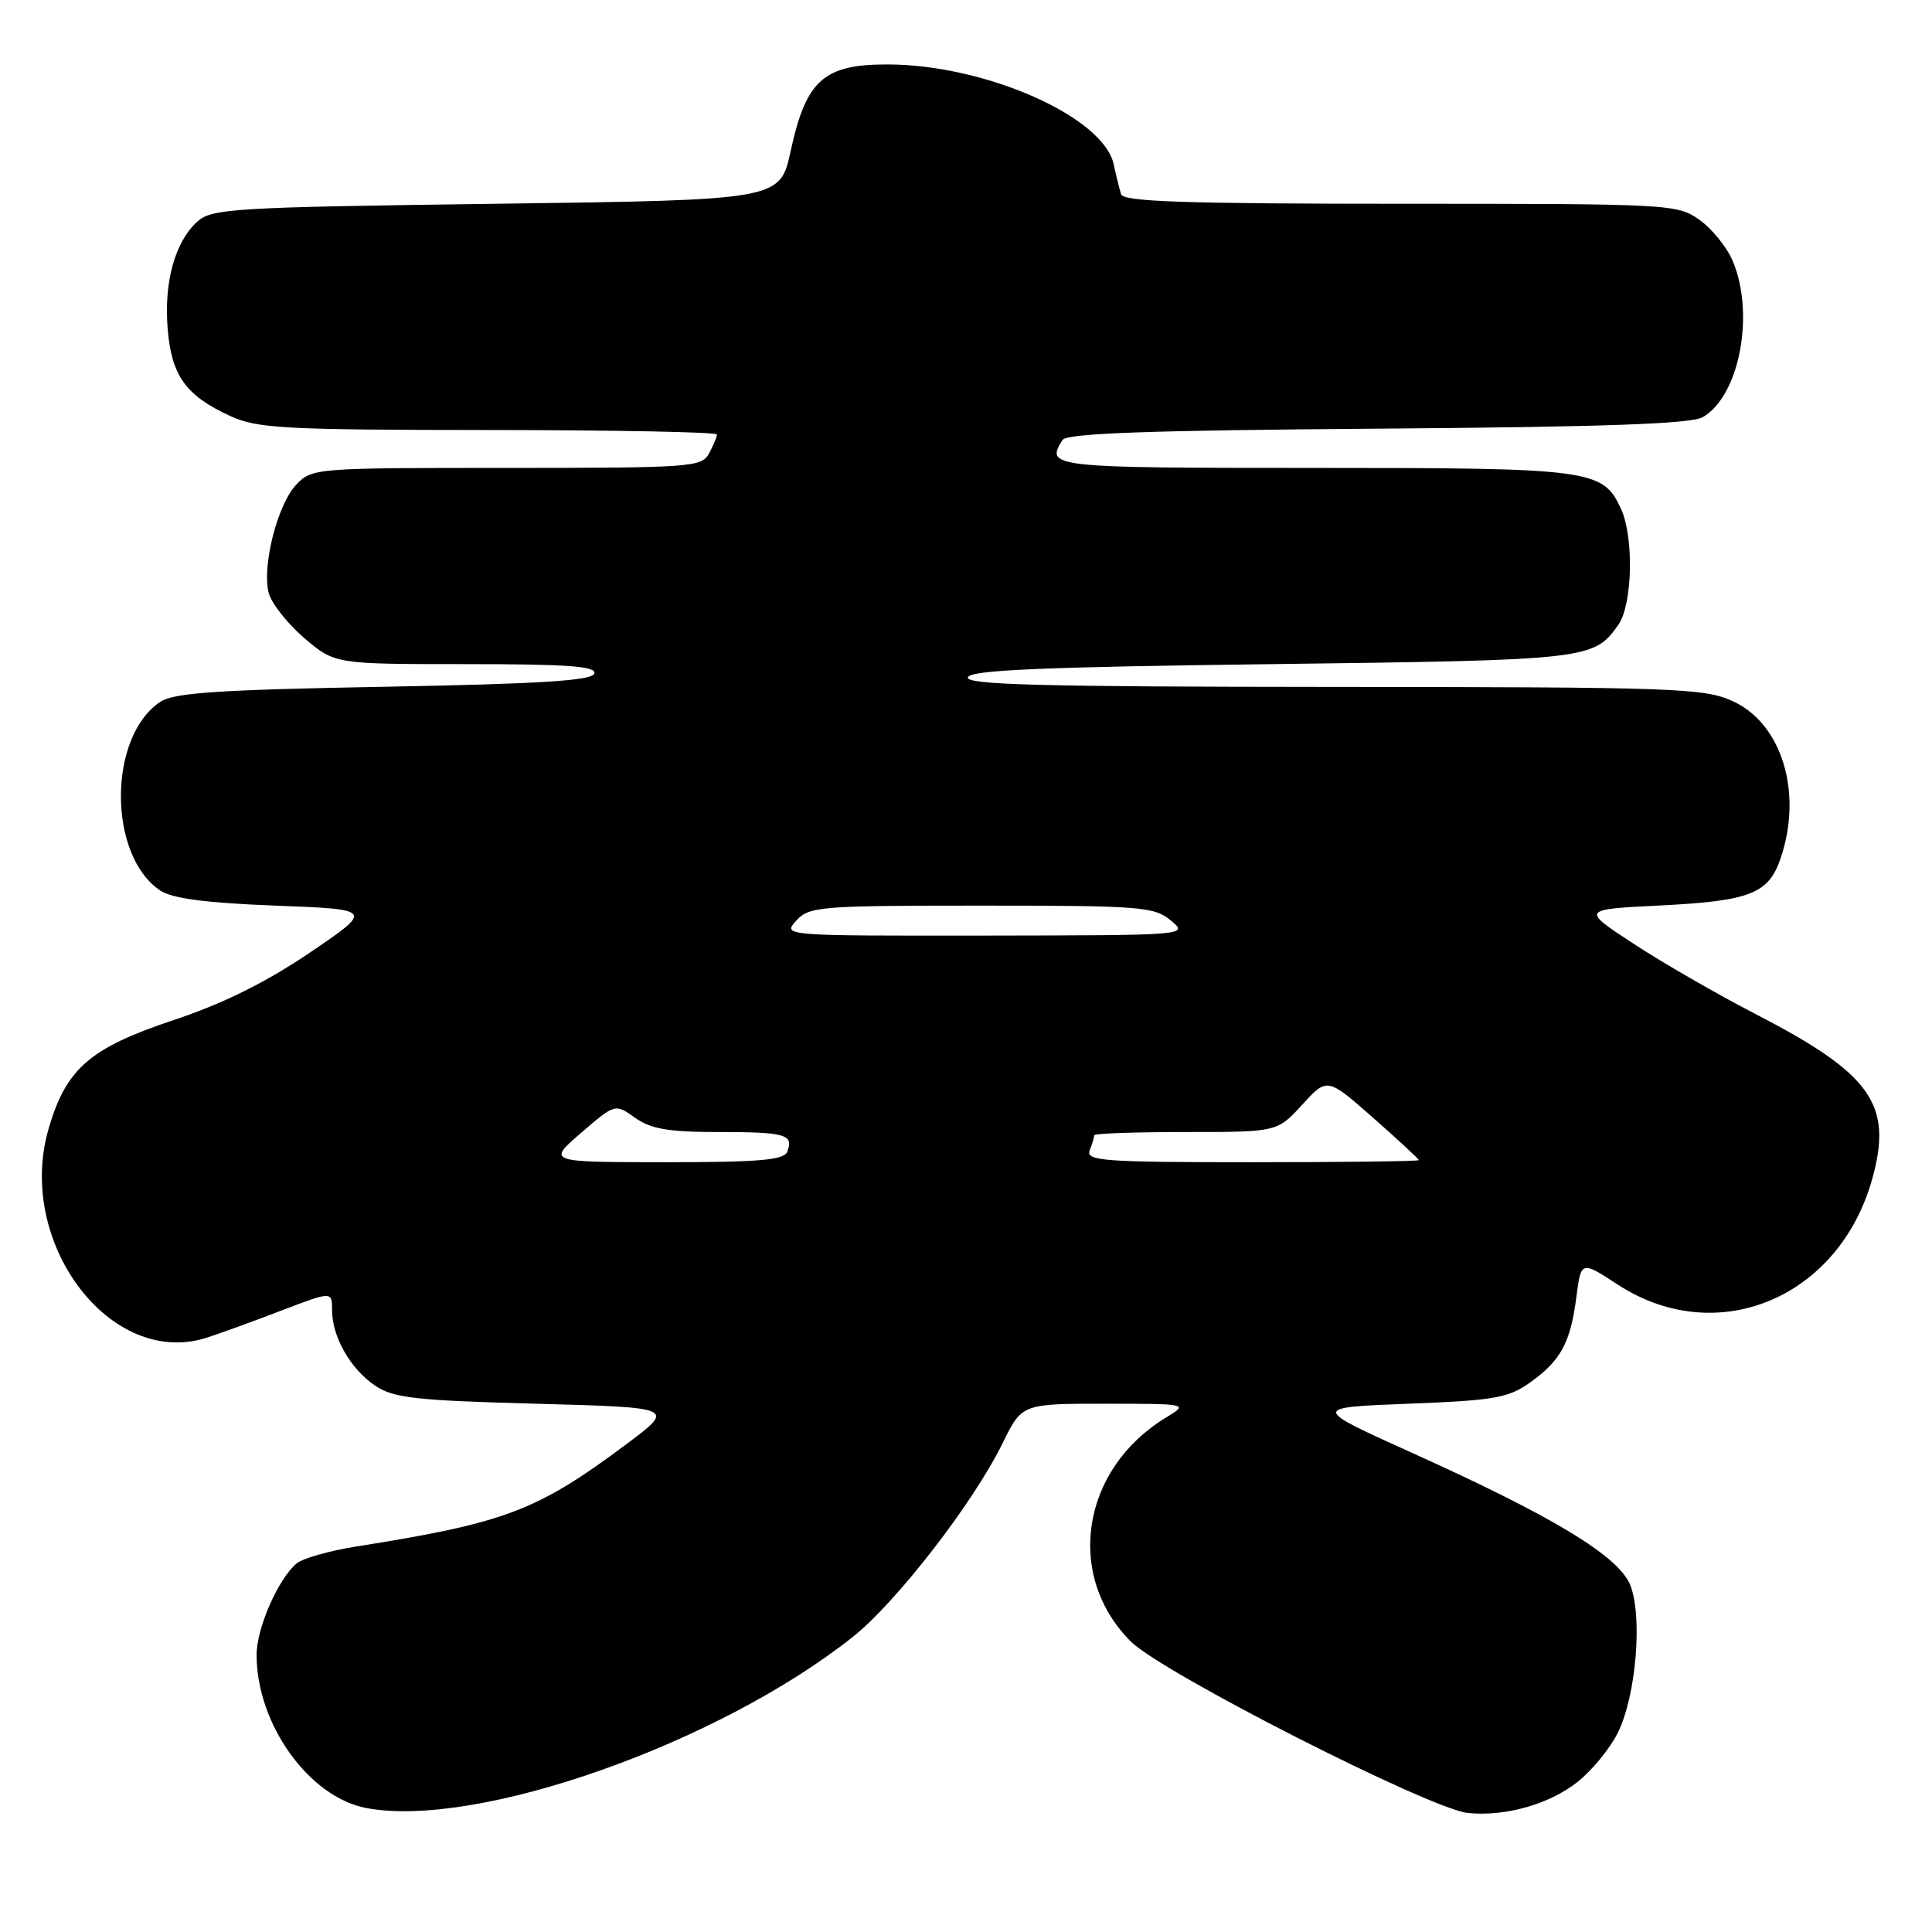 <?xml version="1.0" encoding="UTF-8" standalone="no"?>
<!DOCTYPE svg PUBLIC "-//W3C//DTD SVG 1.1//EN" "http://www.w3.org/Graphics/SVG/1.1/DTD/svg11.dtd" >
<svg xmlns="http://www.w3.org/2000/svg" xmlns:xlink="http://www.w3.org/1999/xlink" version="1.1" viewBox="0 0 256 256">
 <g >
 <path fill="currentColor"
d=" M 209.00 236.14 C 210.93 234.62 213.34 231.68 214.37 229.60 C 216.81 224.70 217.68 214.06 215.99 209.97 C 214.40 206.15 205.79 200.94 187.08 192.50 C 173.79 186.50 173.79 186.50 186.64 186.00 C 198.03 185.56 199.87 185.24 202.75 183.18 C 206.82 180.28 208.10 177.92 208.88 171.84 C 209.50 167.05 209.50 167.05 214.37 170.22 C 227.46 178.75 243.64 172.04 248.07 156.25 C 250.85 146.32 248.00 142.30 232.51 134.31 C 227.56 131.75 220.35 127.60 216.50 125.08 C 209.50 120.50 209.50 120.50 220.00 119.98 C 231.80 119.39 234.31 118.43 235.89 113.87 C 238.94 105.14 236.15 95.88 229.58 92.90 C 225.79 91.18 222.03 91.04 176.67 91.02 C 138.05 91.00 127.92 90.74 128.25 89.75 C 128.57 88.79 137.90 88.38 168.58 88.00 C 210.58 87.47 211.20 87.40 214.45 82.77 C 216.31 80.11 216.52 71.23 214.81 67.47 C 212.40 62.19 210.99 62.00 174.05 62.00 C 139.16 62.00 138.49 61.93 140.79 58.30 C 141.36 57.41 152.08 57.03 182.53 56.80 C 212.37 56.58 224.08 56.17 225.62 55.28 C 230.46 52.51 232.56 41.66 229.61 34.62 C 228.85 32.79 226.87 30.33 225.21 29.15 C 222.25 27.04 221.43 27.00 185.56 27.00 C 157.13 27.00 148.85 26.72 148.55 25.75 C 148.34 25.06 147.89 23.26 147.56 21.74 C 146.19 15.49 130.67 8.61 117.78 8.54 C 109.17 8.49 106.82 10.56 104.77 20.00 C 103.36 26.50 103.36 26.50 65.79 27.00 C 30.88 27.46 28.06 27.63 26.14 29.37 C 23.18 32.05 21.70 37.40 22.22 43.60 C 22.73 49.79 24.62 52.42 30.50 55.12 C 34.10 56.77 37.54 56.96 64.75 56.98 C 81.39 56.99 95.00 57.25 95.00 57.57 C 95.00 57.88 94.53 59.00 93.96 60.07 C 92.98 61.90 91.61 62.00 67.14 62.00 C 41.69 62.00 41.32 62.03 39.23 64.25 C 36.76 66.88 34.70 74.98 35.60 78.55 C 35.95 79.92 38.06 82.60 40.29 84.52 C 44.36 88.00 44.36 88.00 61.76 88.00 C 75.24 88.00 79.07 88.28 78.75 89.25 C 78.44 90.19 71.60 90.62 50.92 91.00 C 28.92 91.40 23.06 91.79 21.25 92.99 C 14.28 97.61 14.28 113.39 21.25 118.01 C 22.83 119.06 27.35 119.65 36.50 120.00 C 49.50 120.50 49.50 120.50 41.02 126.25 C 35.18 130.20 29.56 132.98 23.02 135.16 C 11.90 138.86 8.76 141.59 6.44 149.56 C 2.05 164.65 14.65 181.33 27.36 177.26 C 29.09 176.71 33.54 175.09 37.25 173.67 C 44.00 171.09 44.00 171.09 44.00 173.59 C 44.00 177.13 46.42 181.38 49.70 183.60 C 52.12 185.24 55.00 185.57 71.00 186.00 C 89.50 186.50 89.50 186.50 83.00 191.36 C 71.15 200.21 66.95 201.80 47.14 204.93 C 43.64 205.49 40.12 206.49 39.32 207.15 C 36.87 209.19 34.00 215.72 34.00 219.28 C 34.00 228.46 40.95 238.15 48.56 239.58 C 63.16 242.32 95.01 231.13 112.94 216.95 C 118.73 212.37 128.93 199.21 132.84 191.25 C 135.42 186.00 135.42 186.00 146.46 186.00 C 157.50 186.01 157.50 186.01 154.46 187.86 C 143.28 194.68 141.08 208.74 149.83 217.50 C 153.97 221.65 189.48 239.71 194.50 240.23 C 199.43 240.73 205.28 239.08 209.00 236.14 Z  M 77.00 150.11 C 81.50 146.23 81.50 146.23 84.15 148.11 C 86.25 149.60 88.58 150.00 95.24 150.00 C 104.09 150.00 105.20 150.32 104.32 152.60 C 103.89 153.72 100.64 154.00 88.14 154.00 C 72.50 153.99 72.50 153.99 77.00 150.11 Z  M 144.39 152.42 C 144.73 151.55 145.00 150.65 145.00 150.42 C 145.00 150.19 150.45 150.00 157.12 150.00 C 169.23 150.00 169.23 150.00 172.55 146.38 C 175.86 142.76 175.86 142.76 181.93 148.10 C 185.27 151.04 188.00 153.57 188.00 153.72 C 188.00 153.88 178.05 154.00 165.89 154.00 C 146.15 154.00 143.85 153.83 144.39 152.42 Z  M 105.50 122.00 C 107.21 120.11 108.58 120.00 130.04 120.00 C 151.18 120.00 152.94 120.14 155.14 121.97 C 157.50 123.93 157.48 123.93 130.60 123.97 C 103.75 124.00 103.69 124.00 105.50 122.00 Z "/>
</g>
</svg>